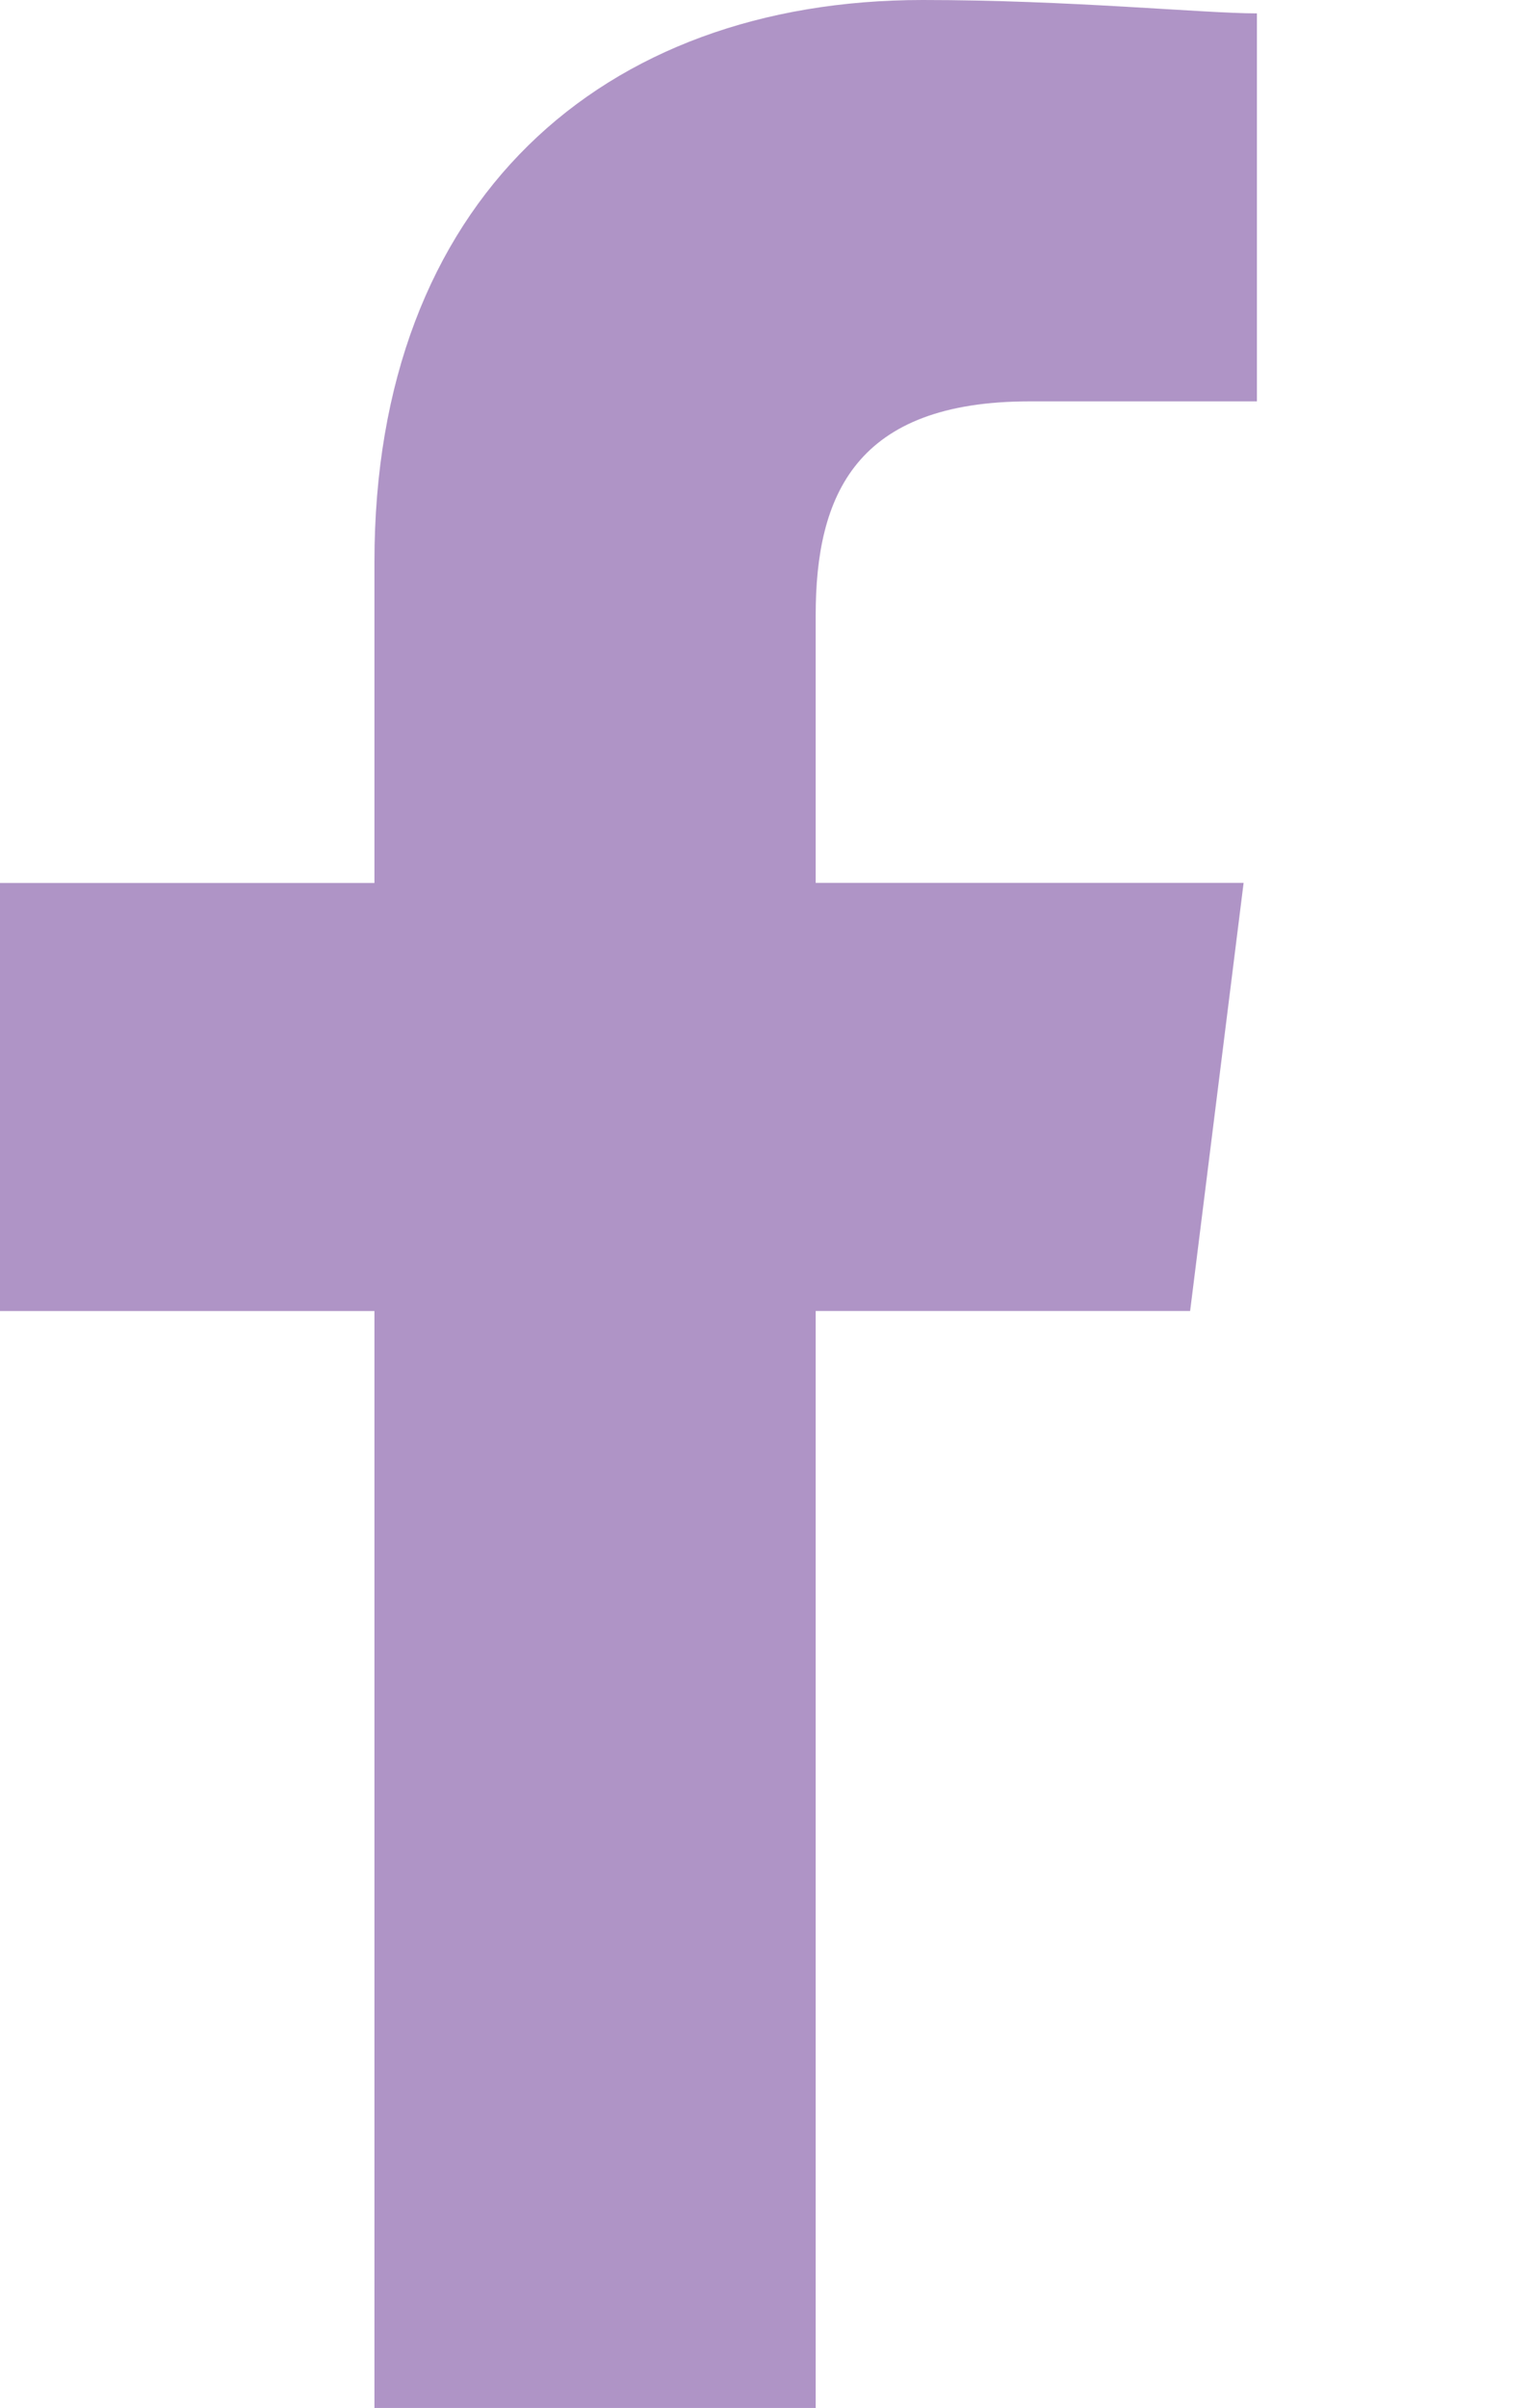 <svg id="Facebook" xmlns="http://www.w3.org/2000/svg" width="20.367" height="32" viewBox="0 0 20.367 32">
  <path id="Path_1" data-name="Path 1" d="M90.844,32V17.422h4.978l.711-5.689H90.844V8.178c0-1.6.533-2.844,2.844-2.844h3.022V.178C96,.178,94.222,0,92.267,0,88,0,84.978,2.667,84.978,7.467v4.267H80v5.689h4.978V32Z" transform="translate(-80)" fill="#af94c6" fill-rule="evenodd"/>
</svg>
